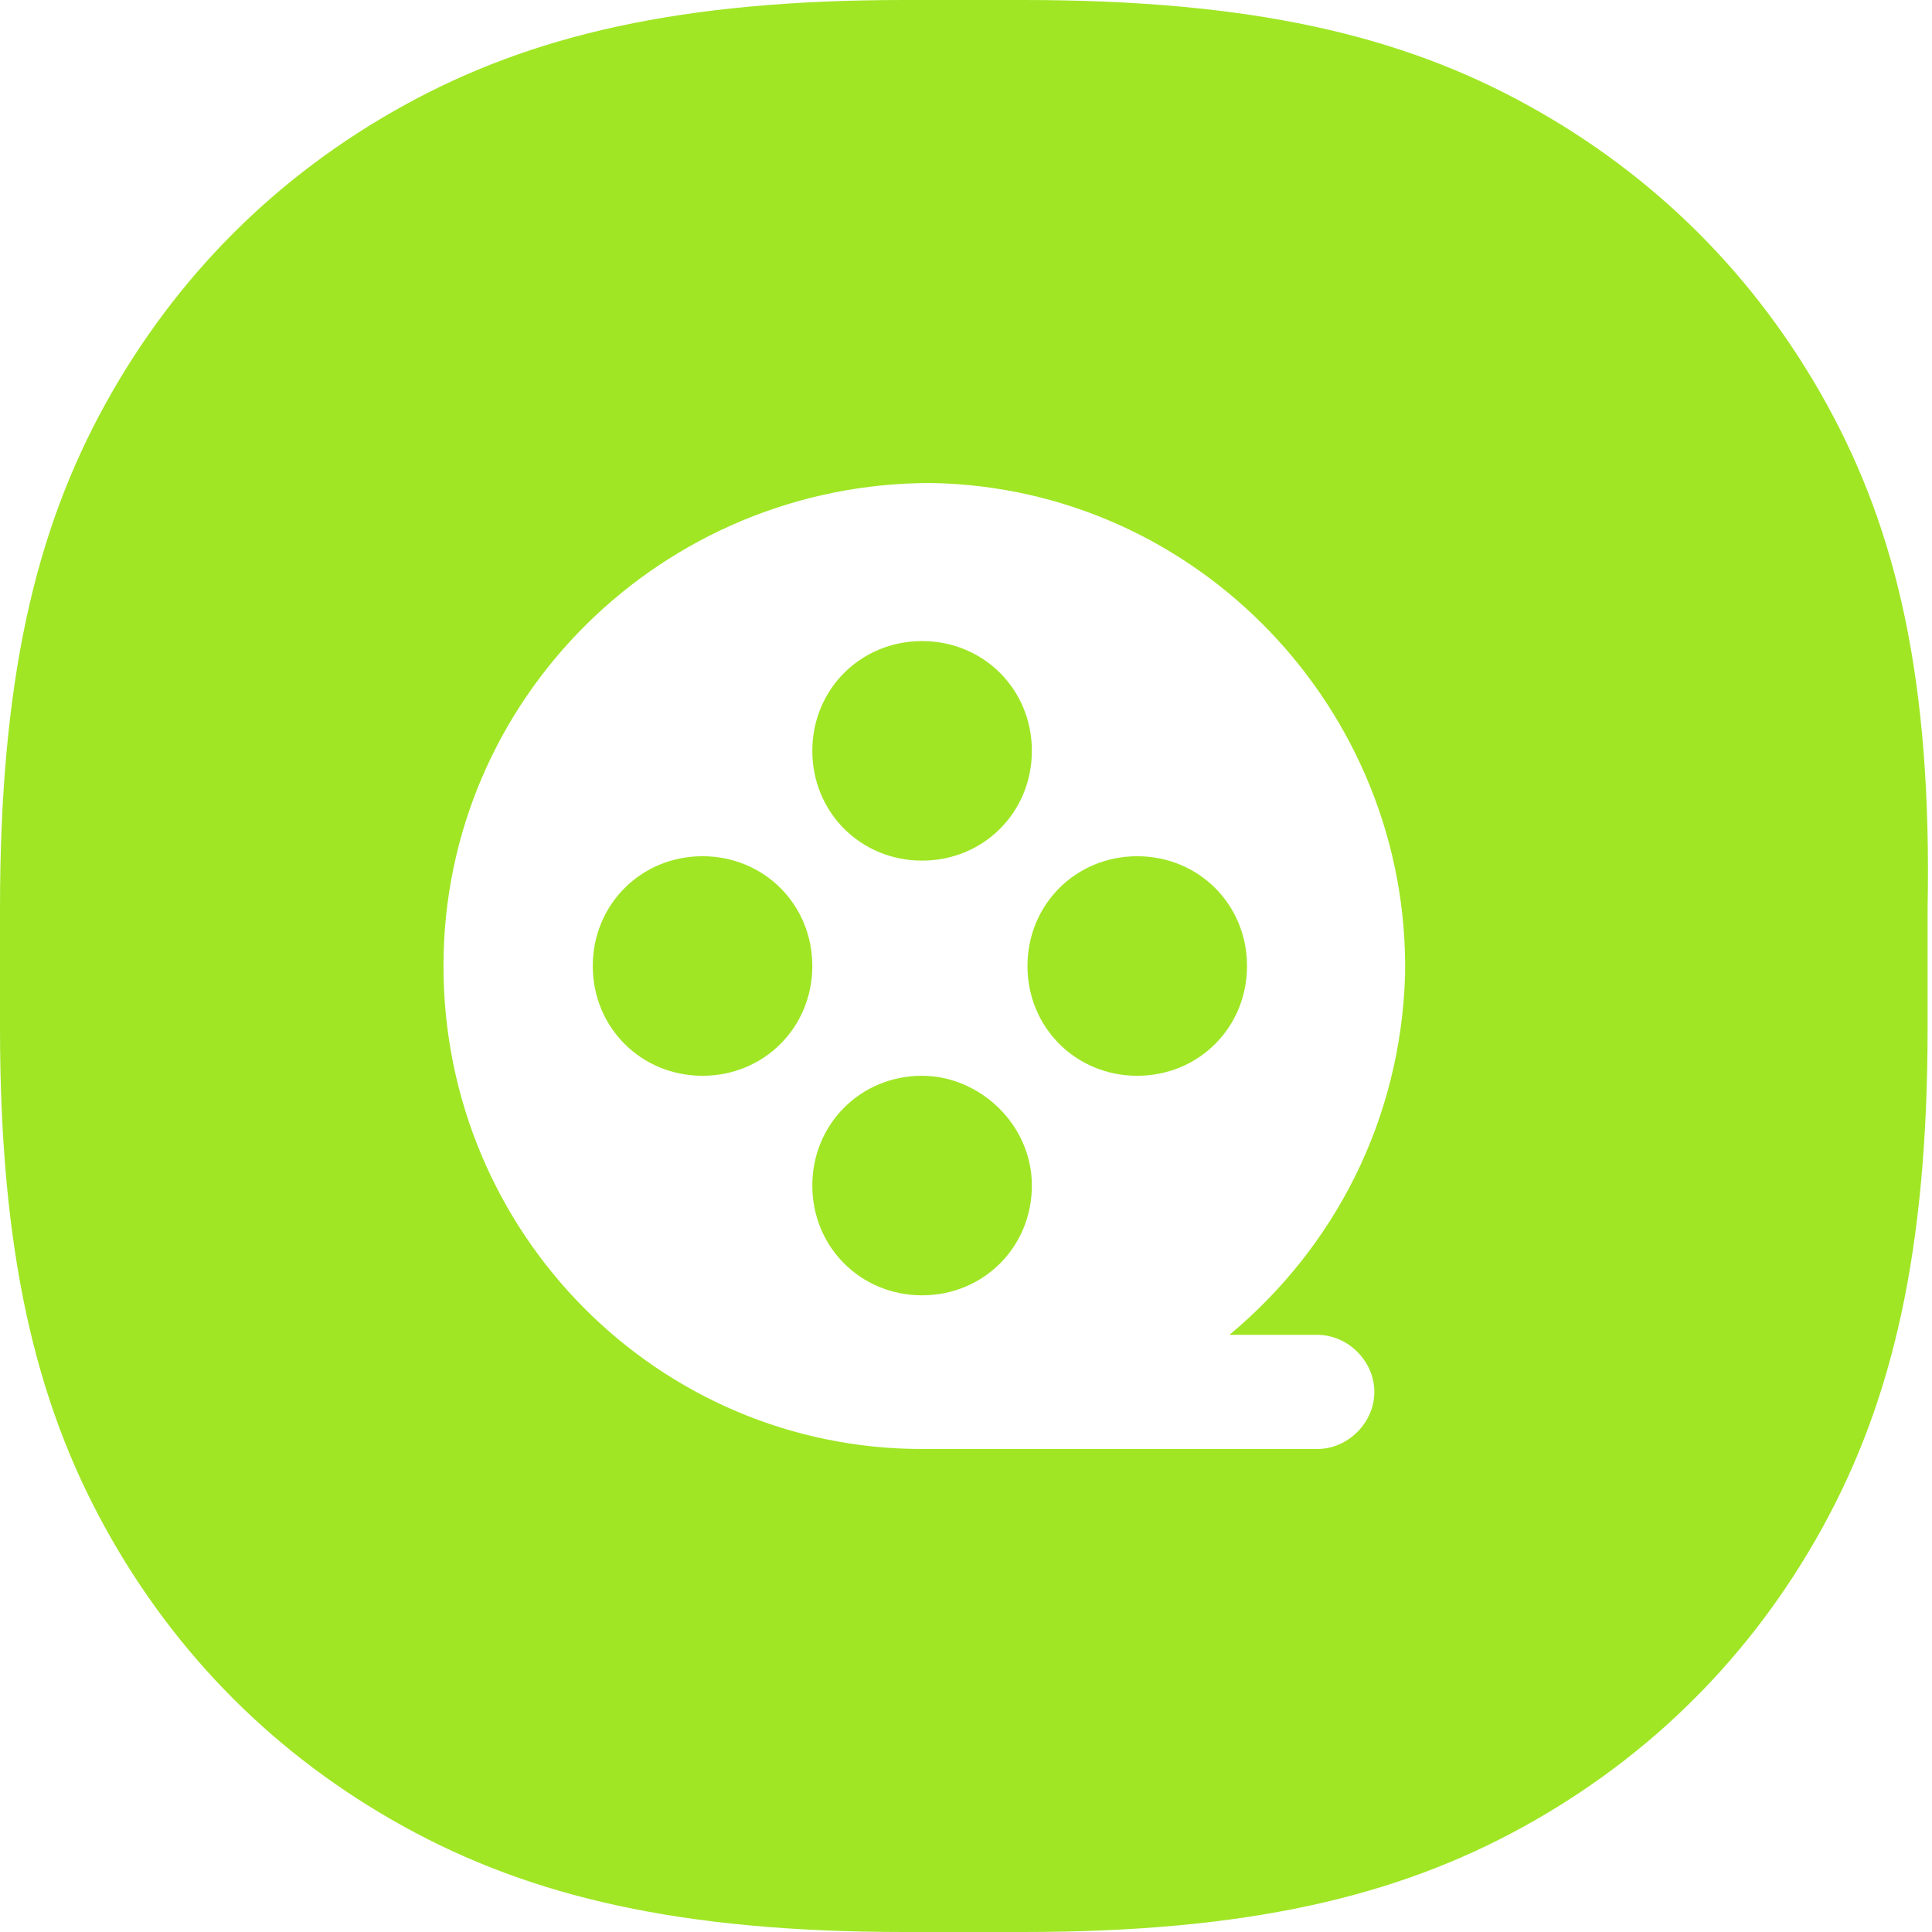 <?xml version="1.0" standalone="no"?><!DOCTYPE svg PUBLIC "-//W3C//DTD SVG 1.1//EN" "http://www.w3.org/Graphics/SVG/1.1/DTD/svg11.dtd"><svg class="icon" width="200px" height="200.00px" viewBox="0 0 1024 1024" version="1.1" xmlns="http://www.w3.org/2000/svg"><path fill="#a0e625" d="M488.727 570.182c-32.582 0-58.182 25.6-58.182 58.182s25.6 58.182 58.182 58.182 58.182-25.6 58.182-58.182-27.927-58.182-58.182-58.182zM488.727 456.145c32.582 0 58.182-25.6 58.182-58.182s-25.6-58.182-58.182-58.182-58.182 25.6-58.182 58.182 25.6 58.182 58.182 58.182zM372.364 453.818c-32.582 0-58.182 25.6-58.182 58.182s25.6 58.182 58.182 58.182 58.182-25.6 58.182-58.182-25.6-58.182-58.182-58.182zM602.764 453.818c-32.582 0-58.182 25.6-58.182 58.182s25.6 58.182 58.182 58.182 58.182-25.6 58.182-58.182-25.6-58.182-58.182-58.182zM968.145 214.109C930.909 146.618 877.382 93.091 809.891 55.855 742.4 18.618 663.273 0 542.255 0h-62.836c-118.691 0-197.818 18.618-265.309 55.855C146.618 93.091 93.091 146.618 55.855 214.109 18.618 281.6 0 360.727 0 481.745v62.836c0 118.691 18.618 197.818 55.855 265.309C93.091 877.382 146.618 930.909 214.109 968.145c67.491 37.236 146.618 55.855 265.309 55.855h62.836c118.691 0 197.818-18.618 265.309-55.855 67.491-37.236 121.018-90.764 158.255-158.255 37.236-67.491 55.855-146.618 55.855-265.309v-62.836c2.327-121.018-16.291-200.145-53.527-267.636zM698.182 707.491c16.291 0 30.255 13.964 30.255 30.255 0 16.291-13.964 30.255-30.255 30.255h-209.455c-139.636 0-253.673-114.036-253.673-256s116.364-256 258.327-256c141.964 2.327 253.673 121.018 251.345 260.655-2.327 76.8-37.236 144.291-93.091 190.836h46.545z" /></svg>